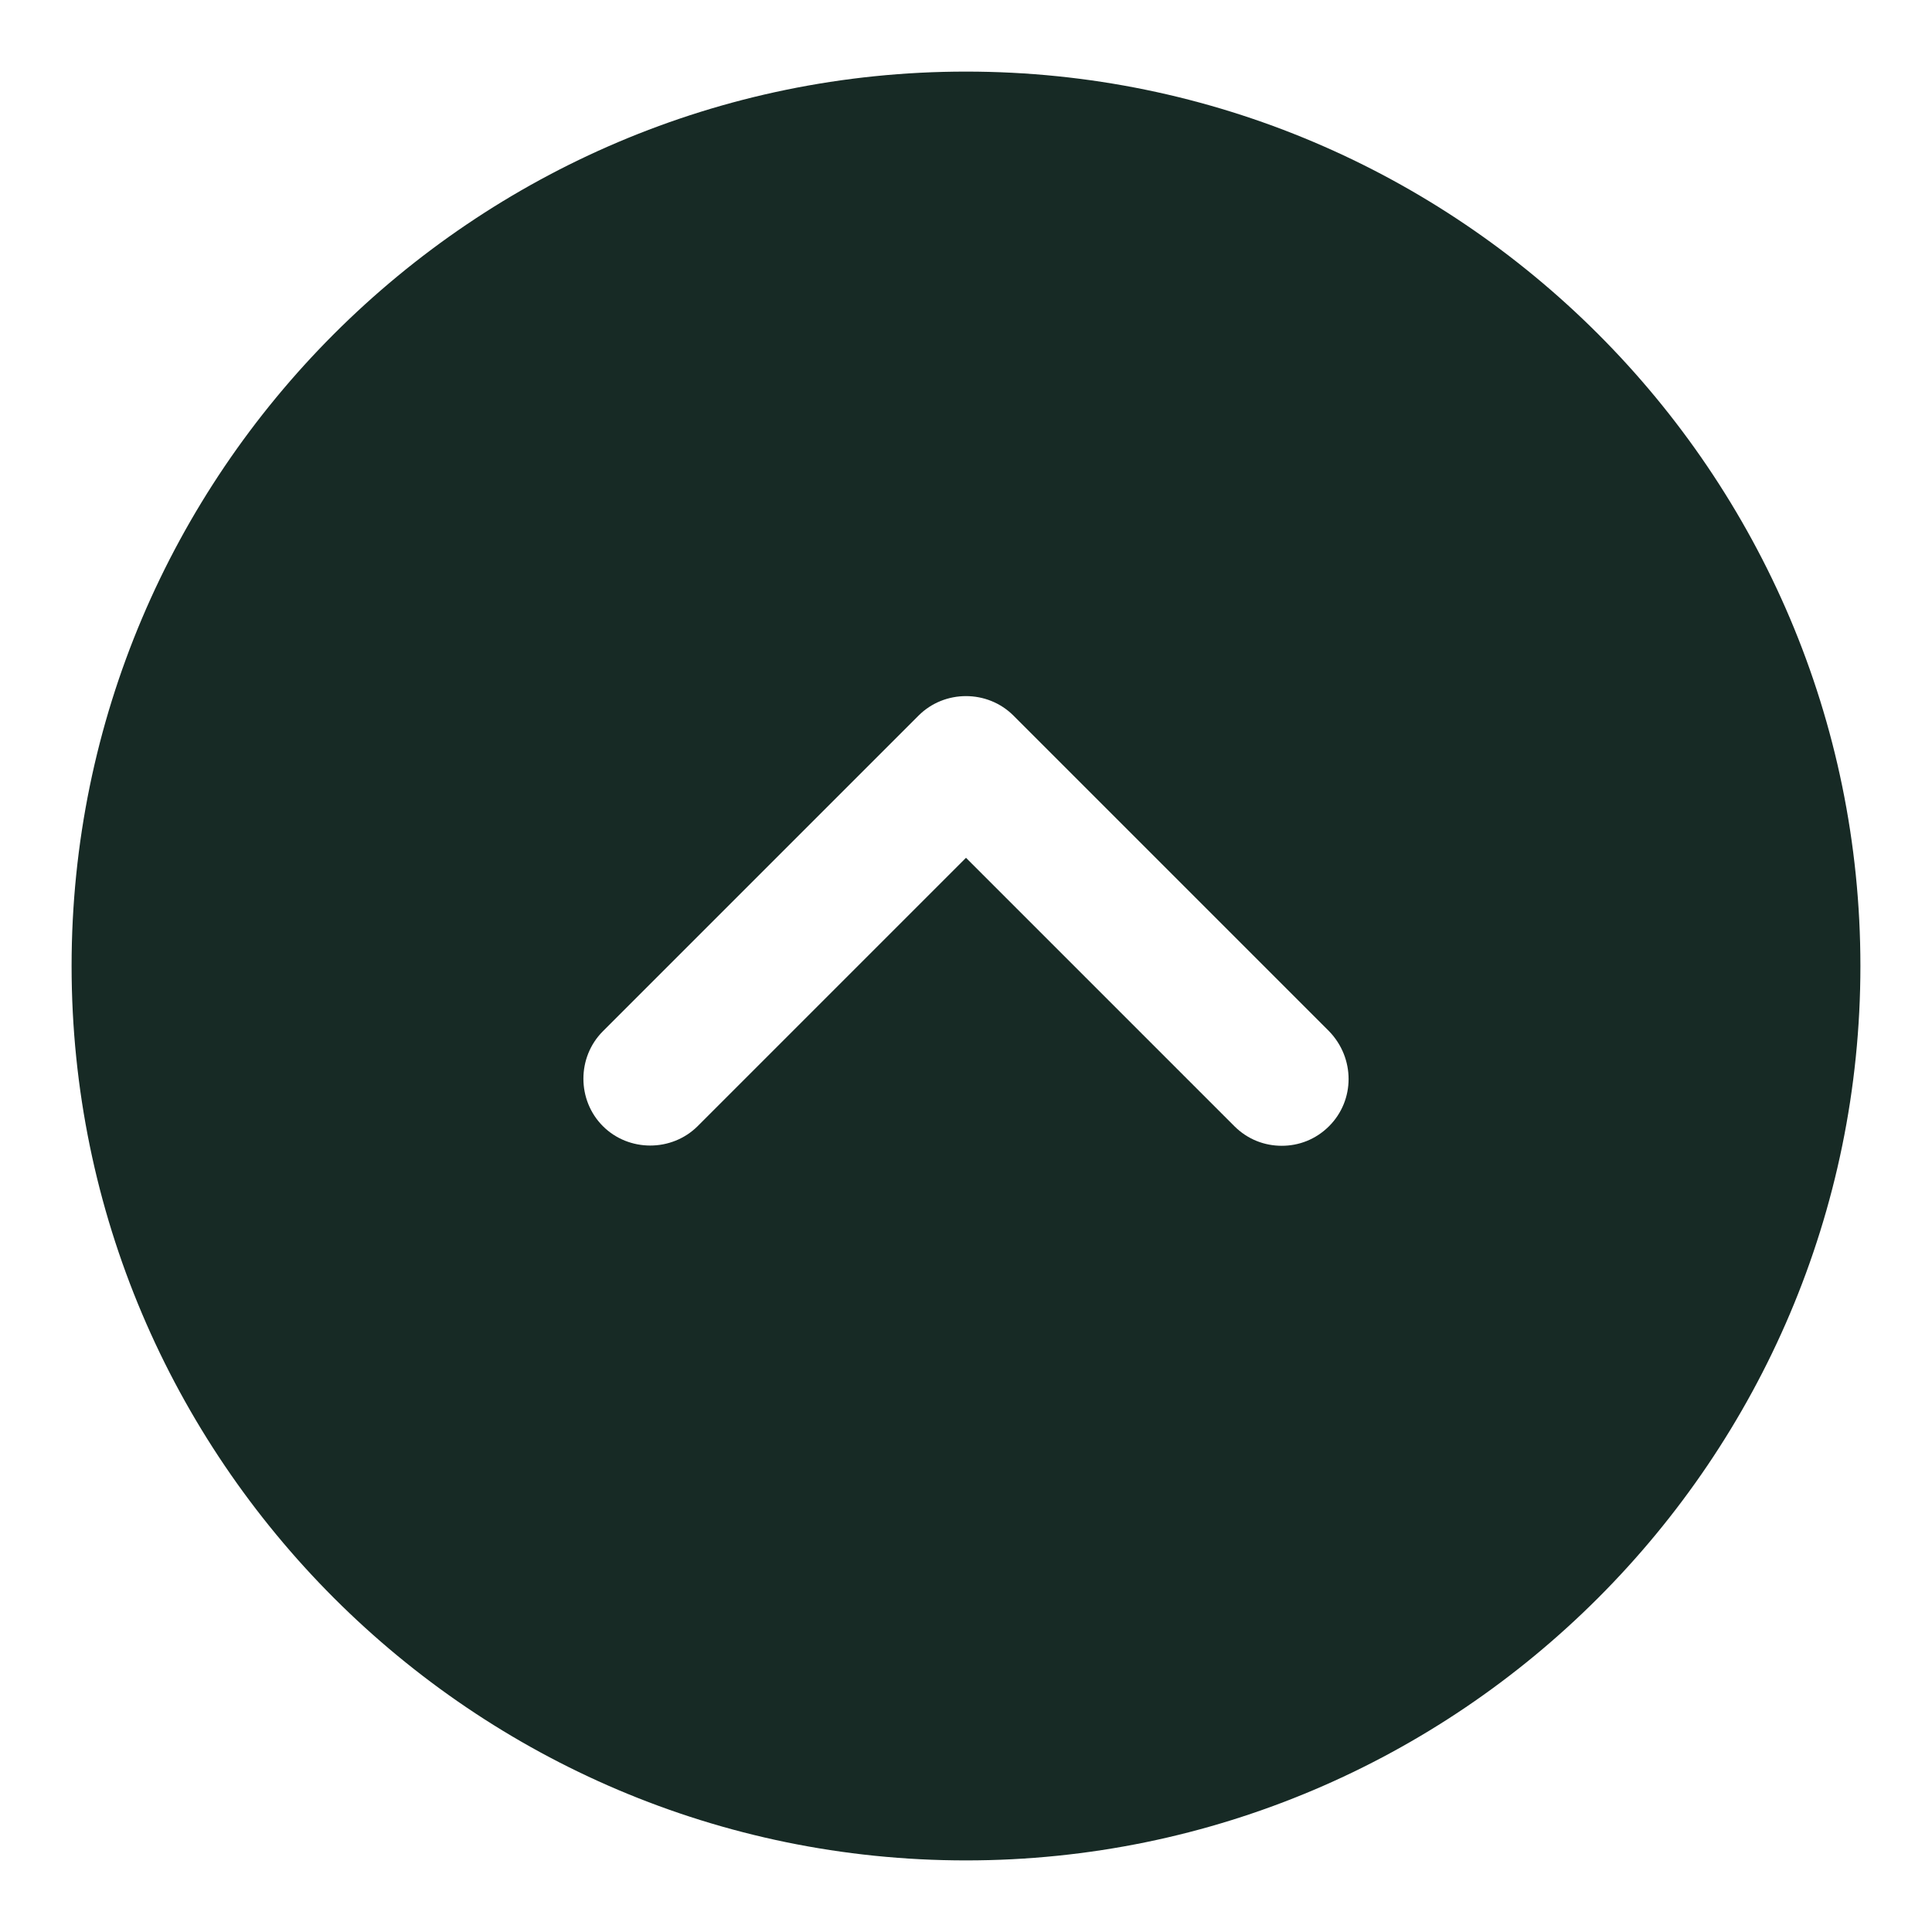 <svg width="18" height="18" viewBox="0 0 18 18" fill="none" xmlns="http://www.w3.org/2000/svg">
<path d="M9 0.667C4.408 0.667 0.667 4.408 0.667 9C0.667 13.592 4.408 17.333 9 17.333C13.592 17.333 17.333 13.592 17.333 9C17.333 4.408 13.592 0.667 9 0.667ZM12.383 10.492C12.258 10.617 12.1 10.675 11.942 10.675C11.783 10.675 11.625 10.617 11.5 10.492L9 7.992L6.5 10.492C6.258 10.733 5.858 10.733 5.617 10.492C5.375 10.25 5.375 9.85 5.617 9.608L8.558 6.667C8.8 6.425 9.2 6.425 9.442 6.667L12.383 9.608C12.625 9.858 12.625 10.25 12.383 10.492Z" fill="#172A25"/>
</svg>
